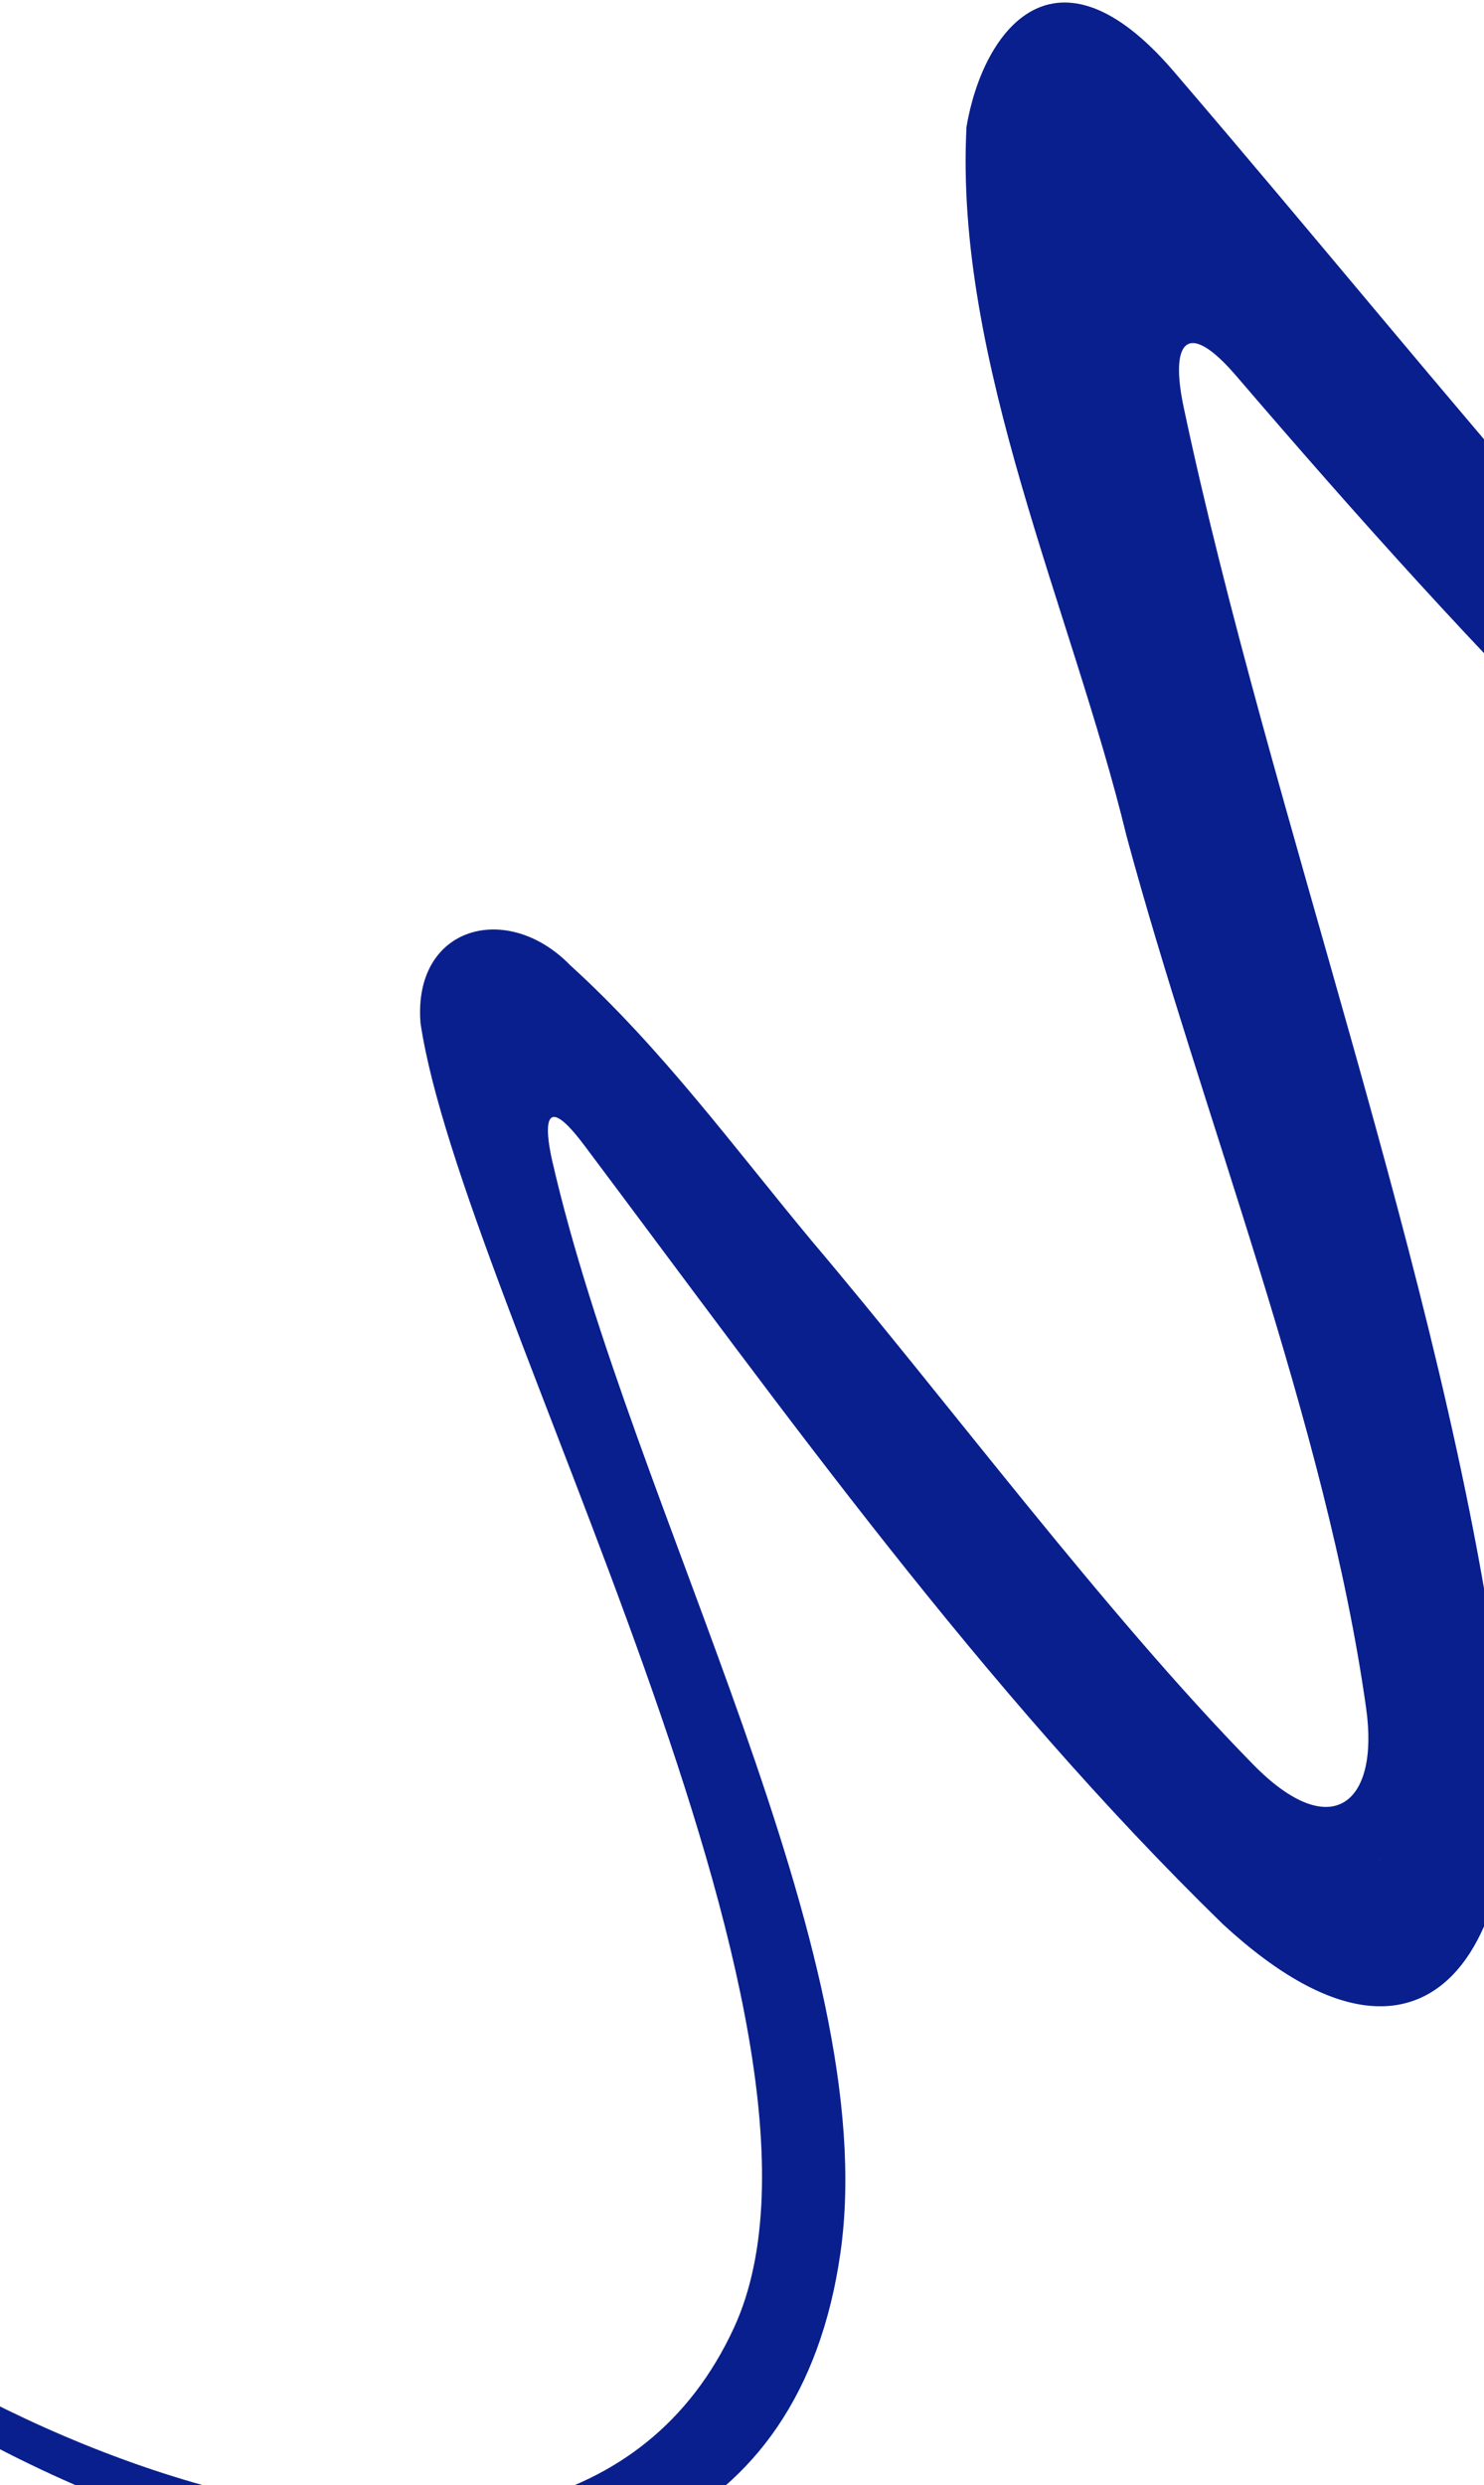 <svg width="478" height="800" viewBox="0 0 478 800" fill="none" xmlns="http://www.w3.org/2000/svg">
<path d="M997.156 411.739C1047.86 374.004 862.424 367.468 804.582 310.246C804.582 310.246 803.132 308.485 801.456 309.584C799.78 310.683 800.975 312.702 800.975 312.702C828.677 358.857 885.523 380.298 934.365 397.776C683.629 422.47 561.75 237.114 378.026 22.939C340.102 -21.271 316.726 9.249 311.314 40.783C307.361 116.35 345.259 196.525 362.866 269.157C386.874 358.101 427.219 458.503 440.046 549.995C444.37 580.874 428.676 593.664 403.484 567.87C355.644 518.972 305.921 452.011 261.629 399.674C236.706 369.764 213.1 337.409 183.669 310.742C163.402 289.901 132.923 298.072 135.455 329.396C148.726 418.692 280.572 653.225 236.463 749.253C179.285 873.502 -32.784 781.267 -100.854 700.751C-101.291 700.236 -101.913 699.913 -102.586 699.853C-103.259 699.793 -103.929 700 -104.451 700.43C-105.192 701.04 -105.66 701.921 -105.753 702.877C-105.845 703.833 -105.554 704.786 -104.943 705.528C-23.318 814.058 244.624 907.701 270.713 725.212C284.543 628.087 203.621 486.178 177.872 373.705C176.478 367.627 172.886 348.344 188.139 368.625C252.921 454.946 316.16 543.665 393.874 619.426C466.942 686.815 496.399 612.244 482.864 542.733C465.283 411.752 408.786 261.217 381.249 131.024C376.867 110.328 382.051 102.209 398.194 121.006C554.884 303.678 715.612 459.468 925.319 415.787C883.262 444.477 845.314 491.084 844.47 544.054C844.47 544.054 844.151 546.287 845.924 546.844C847.697 547.401 848.608 545.431 848.608 545.431C886.554 485.779 956.793 441.801 997.156 411.739ZM170.294 325.891C170.585 325.276 170.418 325.414 170.294 325.891V325.891ZM444.377 598.653C444.966 598.684 444.854 598.776 444.377 598.653V598.653Z" fill="#091F8E"/>
</svg>
